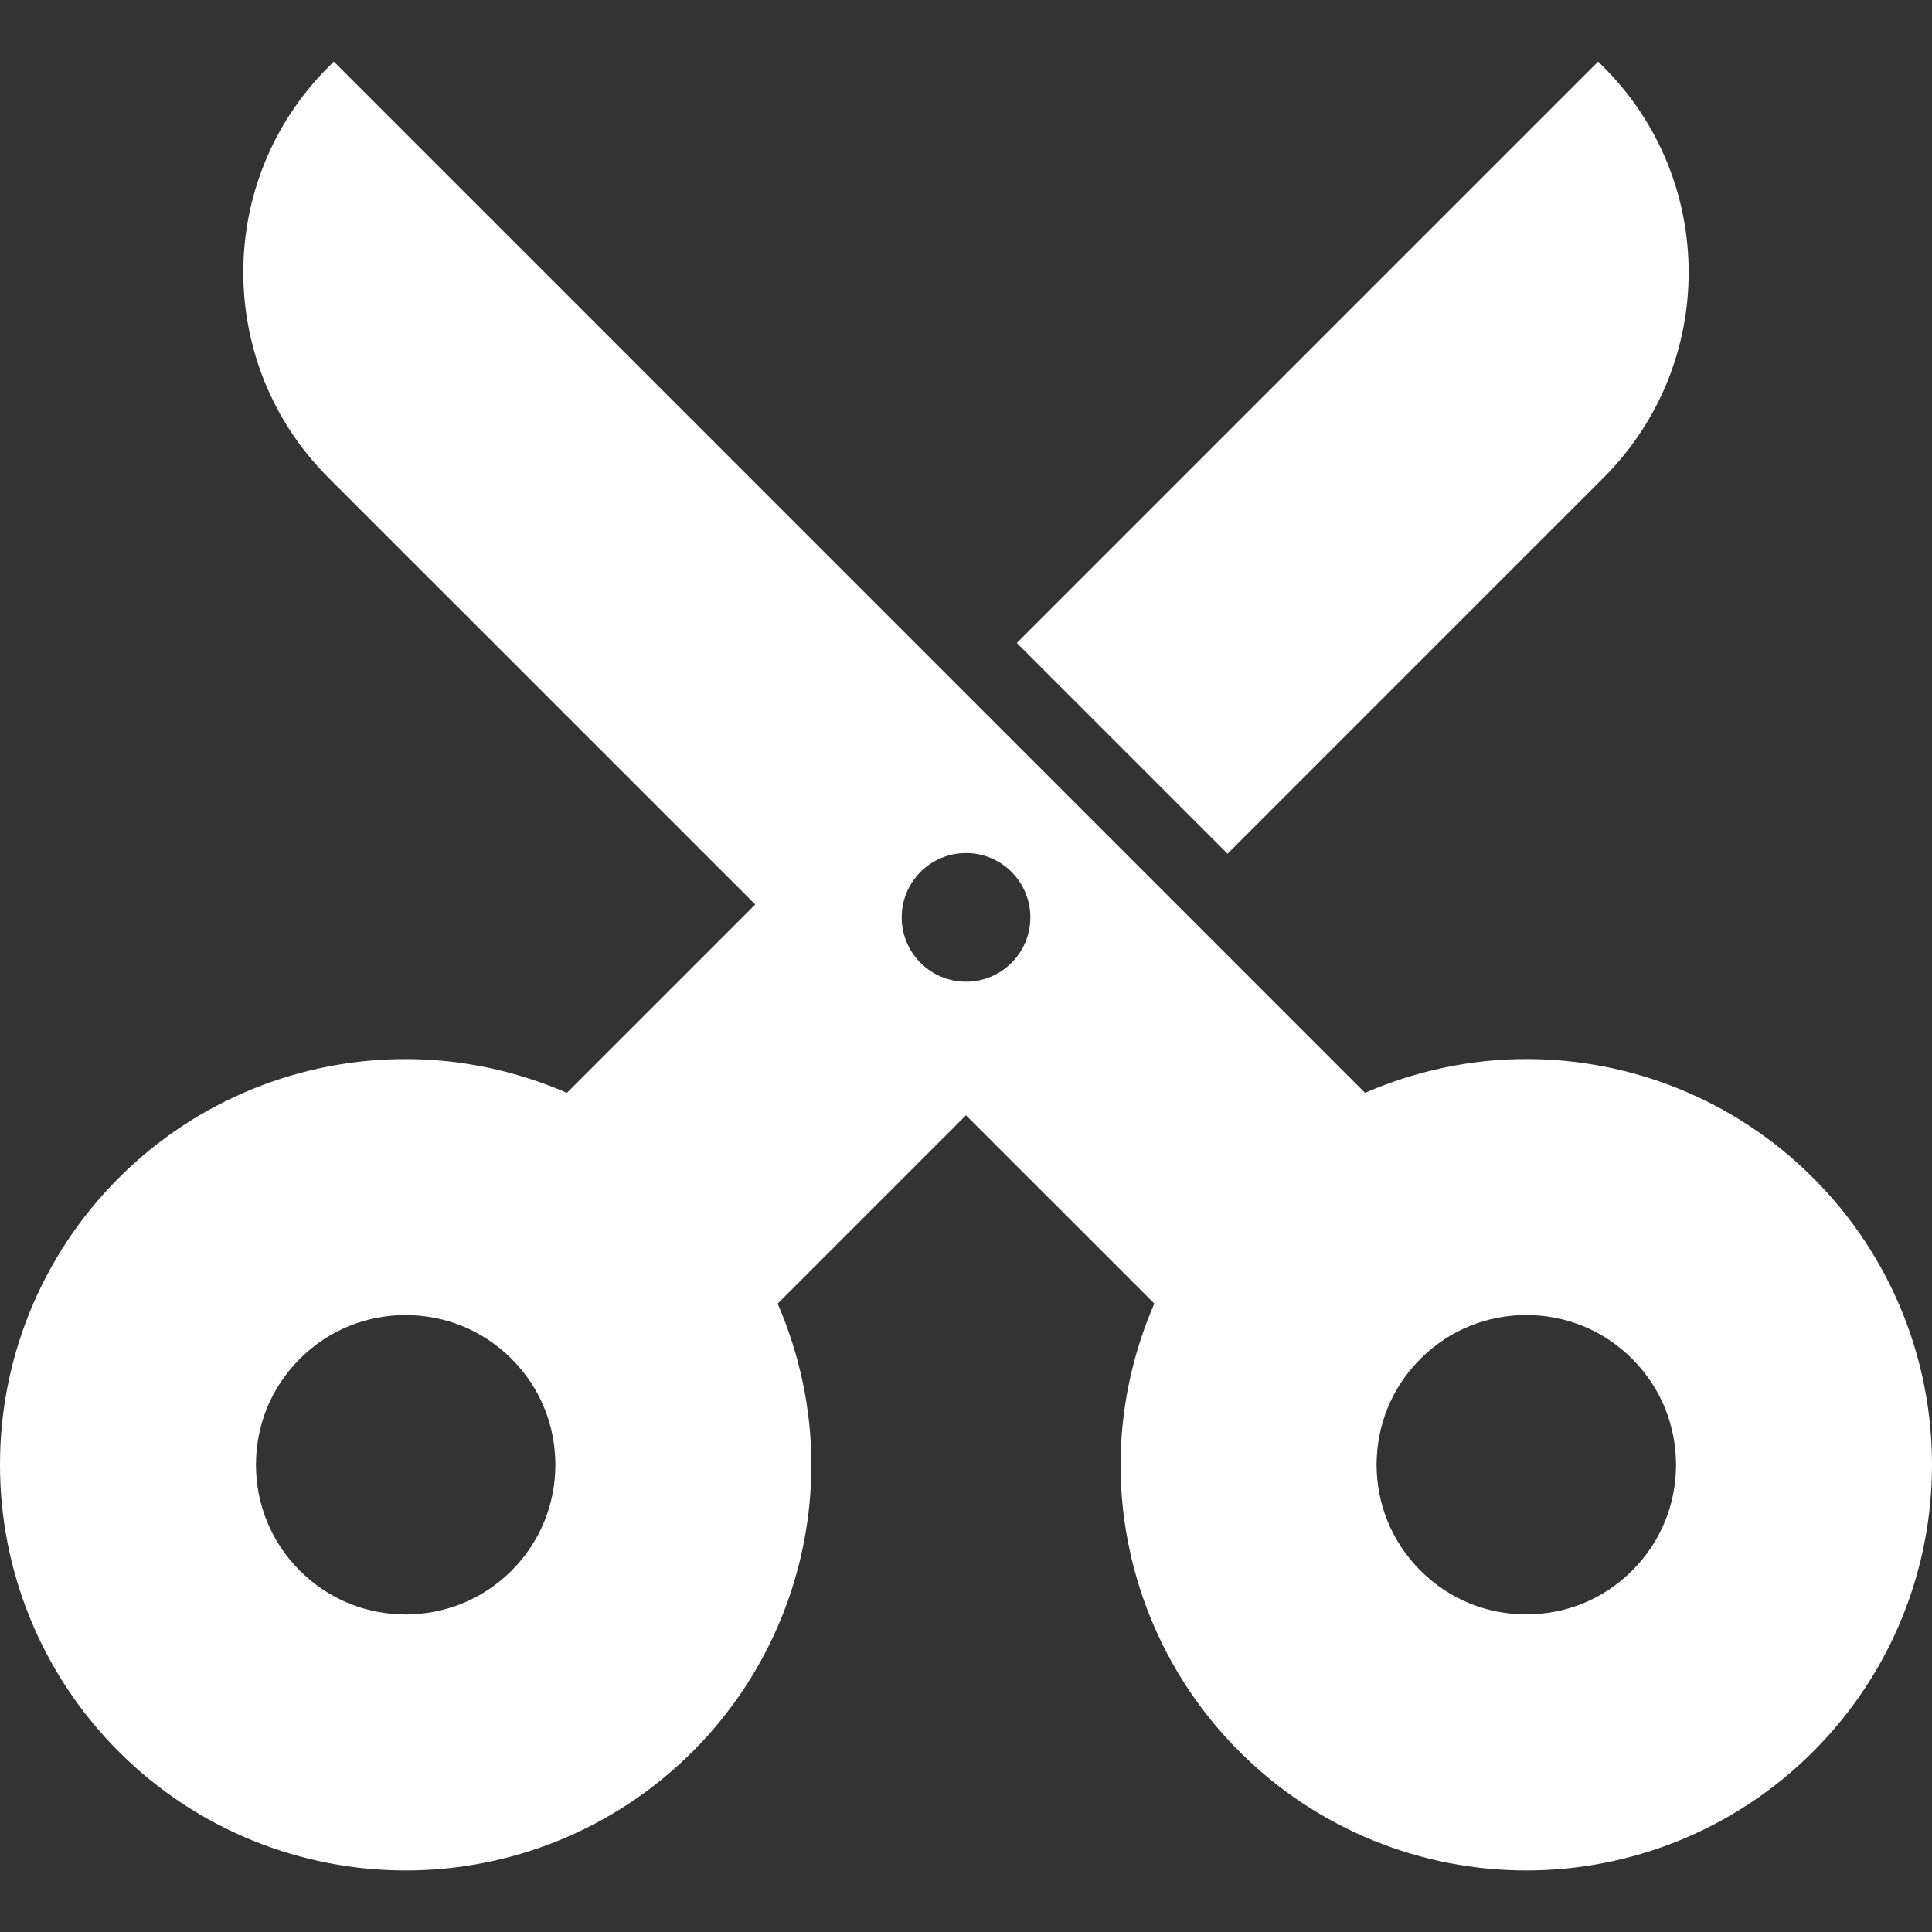 <!DOCTYPE svg PUBLIC "-//W3C//DTD SVG 1.1//EN" "http://www.w3.org/Graphics/SVG/1.1/DTD/svg11.dtd">

<!-- Uploaded to: SVG Repo, www.svgrepo.com, Transformed by: SVG Repo Mixer Tools -->
<svg height="800px" width="800px" version="1.1" id="_x32_" xmlns="http://www.w3.org/2000/svg" xmlns:xlink="http://www.w3.org/1999/xlink" viewBox="0 0 512 512" xml:space="preserve" fill="#ffffff">

<rect x="0" y="0" width="512" height="512" fill="#333333" stroke="none"/>

<g id="SVGRepo_bgCarrier" stroke-width="0"/>

<g id="SVGRepo_tracerCarrier" stroke-linecap="round" stroke-linejoin="round"/>

<g id="SVGRepo_iconCarrier"> <style type="text/css"> .st0{fill:#ffffff;} </style> <g> <path class="st0" d="M424.994,126.551c30.029-30.029,30.018-78.738,0-108.766l-1.468-1.457L269.463,170.391l55.852,55.851 L424.994,126.551z"/> <path class="st0" d="M480.503,312.156c-20.898-20.932-48.609-31.531-76.01-31.498c-14.518-0.011-29.101,3.036-42.747,8.954 L88.464,16.317l-1.469,1.469c-30.018,30.028-30.028,78.736,0,108.766L200.155,239.7l-49.912,49.911 c-13.645-5.906-28.218-8.965-42.735-8.942c-27.402-0.044-55.123,10.554-76.021,31.487C10.554,333.054-0.044,360.775,0,388.177 c-0.044,27.39,10.554,55.112,31.476,76.021c20.92,20.931,48.641,31.519,76.032,31.485c27.412,0.034,55.112-10.564,76.01-31.475 l0.021-0.01c20.911-20.91,31.509-48.62,31.475-76.021c0.023-14.506-3.035-29.08-8.931-42.703l49.911-49.922l49.912,49.901 c-5.896,13.634-8.954,28.207-8.932,42.725c-0.033,27.401,10.566,55.112,31.498,76.01c20.898,20.921,48.598,31.53,76.01,31.496 c27.401,0.034,55.111-10.564,76.021-31.496c20.932-20.898,31.531-48.62,31.497-76.01 C512.034,360.765,501.436,333.054,480.503,312.156z M135.582,416.229c-7.839,7.805-17.808,11.581-28.075,11.625 c-10.278-0.044-20.226-3.82-28.064-11.625c-7.805-7.828-11.581-17.785-11.614-28.052c0.033-10.278,3.809-20.226,11.614-28.064 c7.828-7.805,17.786-11.581,28.064-11.614c10.277,0.044,20.224,3.809,28.064,11.614c7.805,7.828,11.569,17.786,11.613,28.064 c-0.044,10.267-3.808,20.224-11.624,28.063L135.582,416.229z M256.006,260.156c-9.417,0-17.046-7.628-17.046-17.045 c0-9.417,7.629-17.046,17.046-17.046c9.417,0,17.046,7.628,17.046,17.046C273.051,252.528,265.423,260.156,256.006,260.156z M432.546,416.217c-7.838,7.816-17.796,11.592-28.063,11.626c-10.256-0.034-20.214-3.81-28.053-11.626 c-7.805-7.828-11.581-17.796-11.625-28.041c0.044-10.278,3.808-20.226,11.625-28.064c7.839-7.816,17.786-11.581,28.064-11.625 c10.256,0.034,20.214,3.808,28.052,11.625c7.805,7.839,11.581,17.797,11.625,28.064 C444.126,398.444,440.362,408.39,432.546,416.217z"/> </g> </g>

</svg>